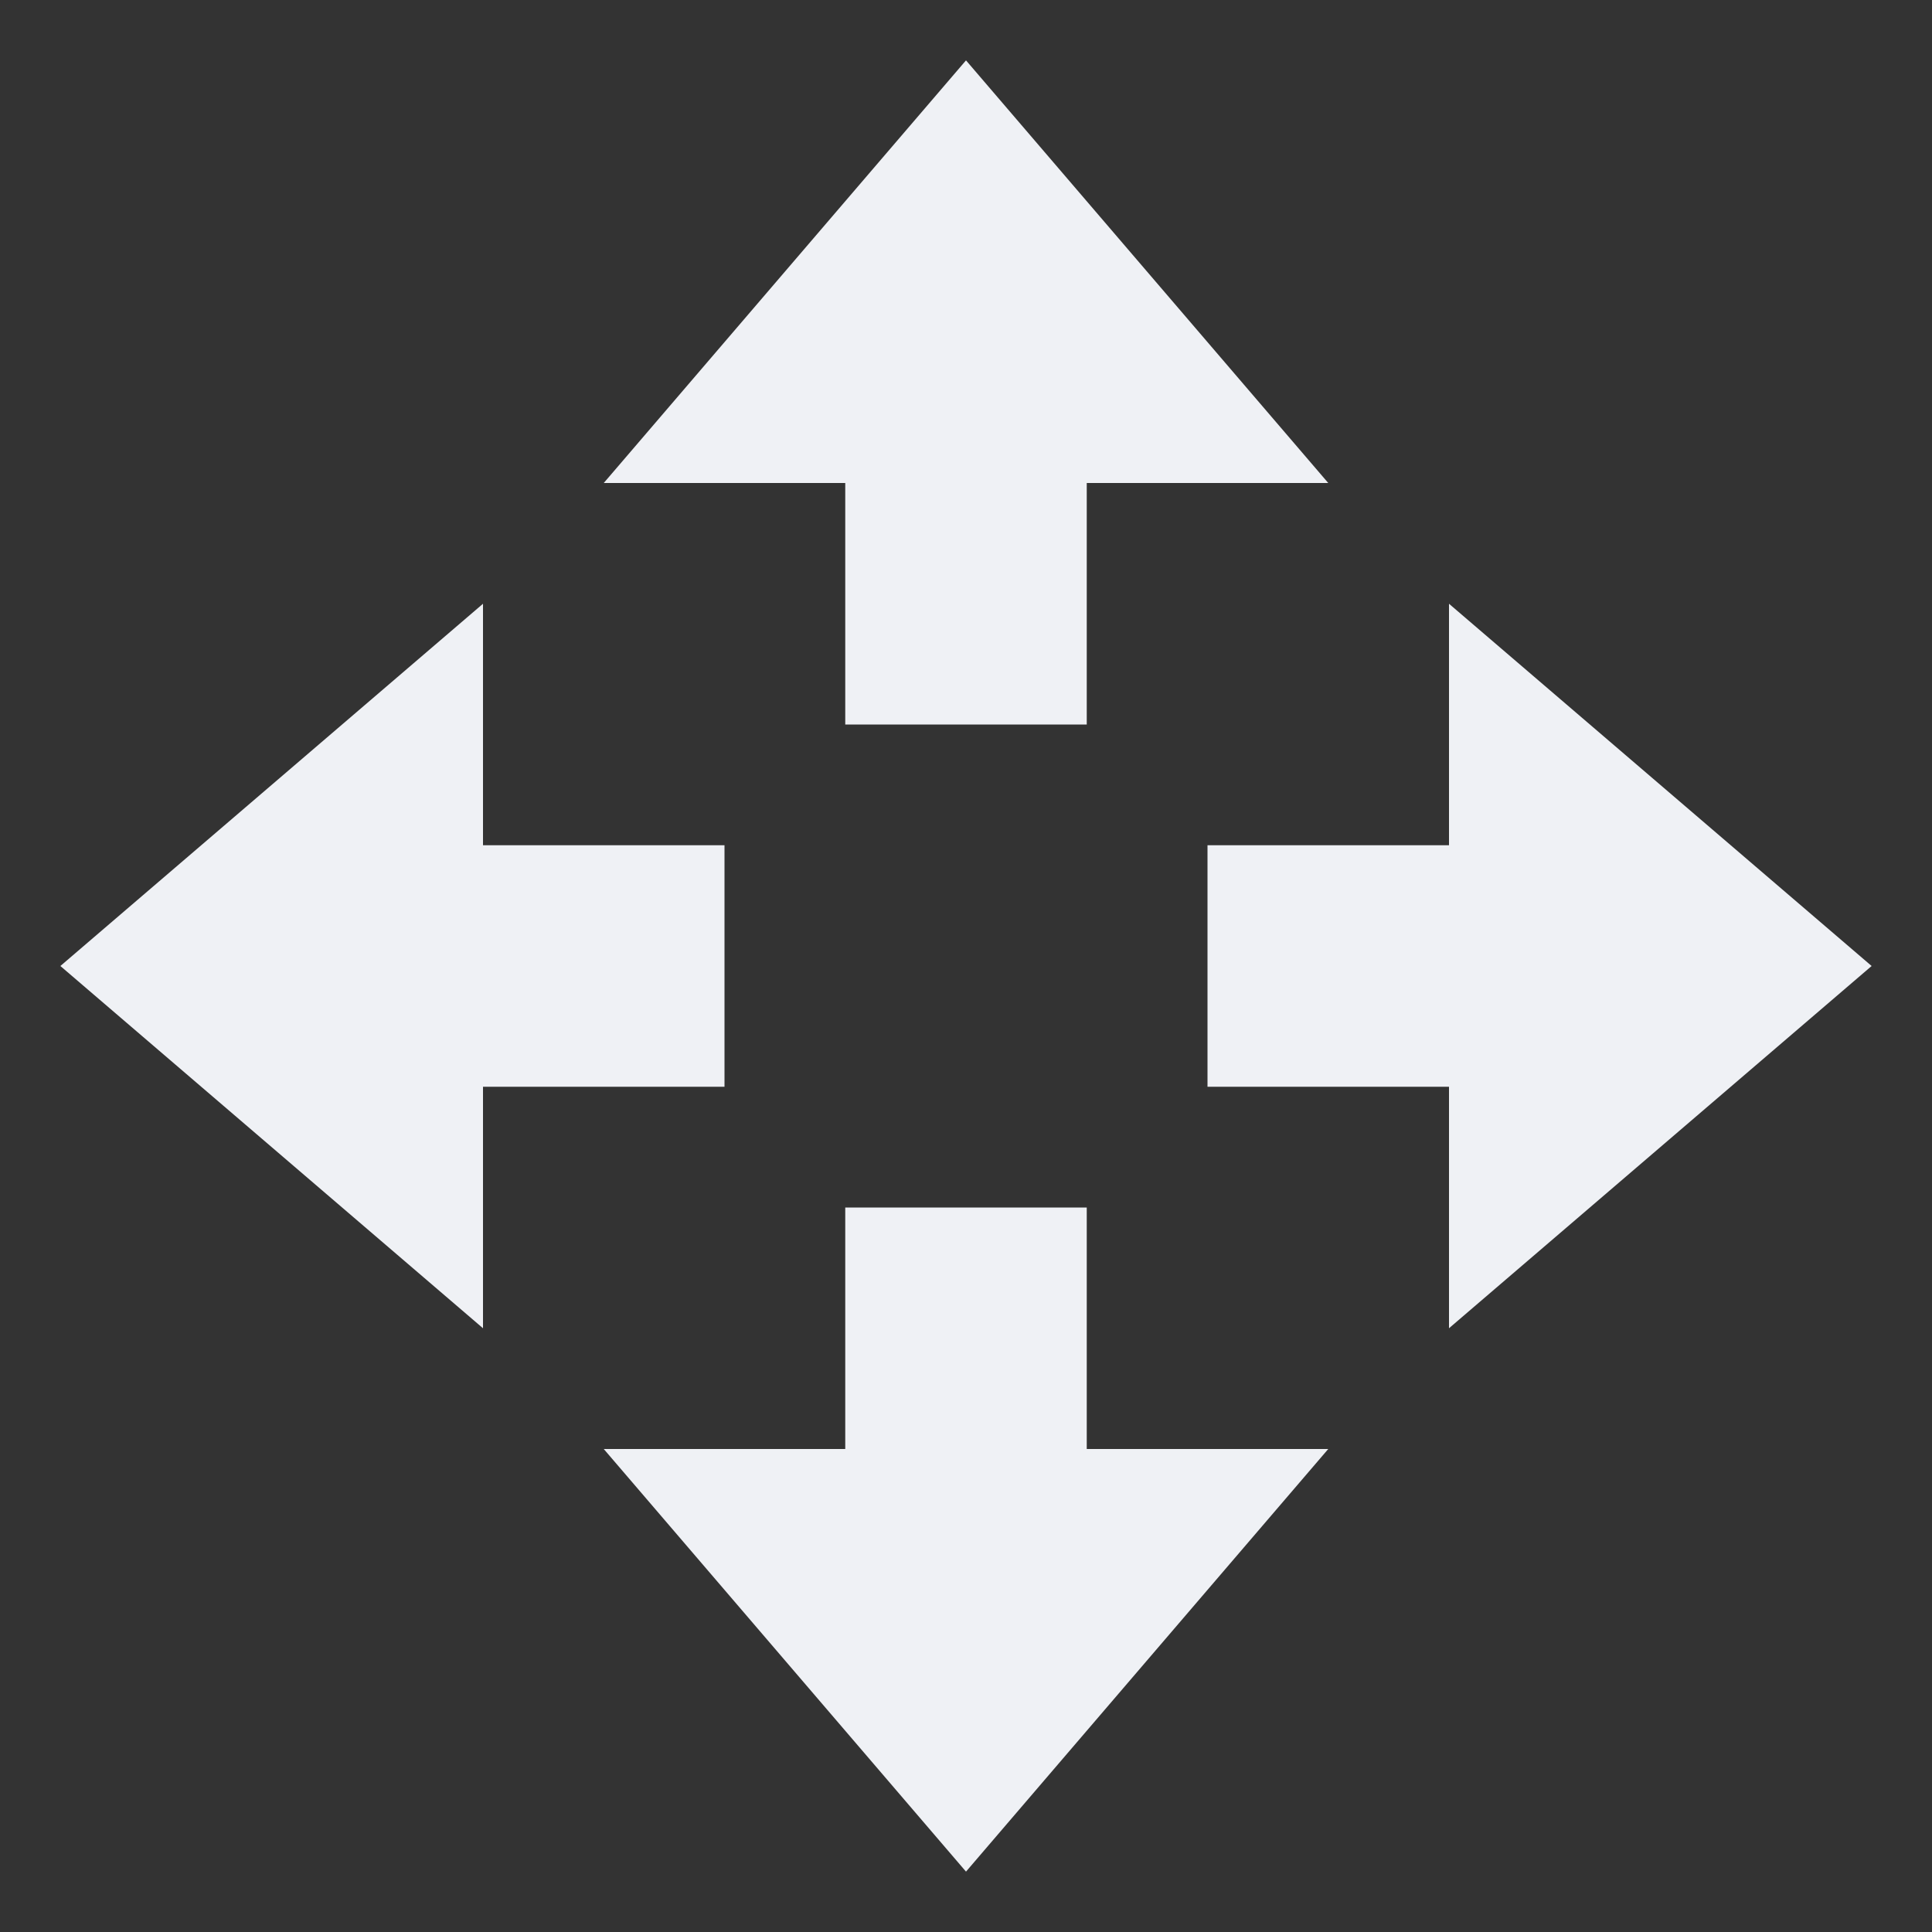 <svg xmlns="http://www.w3.org/2000/svg" width="16" height="16" version="1.1">
 <rect width="100%" height="100%" fill="#333333" stroke="none"/>
 <path style="fill:#eff1f5" d="M 8,15.5 5,12 H 7 V 10 H 9 V 12 H 11 Z"/>
 <path style="fill:#eff1f5" d="M 8,0.5 5,4 H 7 V 6 H 9 V 4 H 11 Z"/>
 <path style="fill:#eff1f5" d="M 15.5,8 12,5 V 7 H 10 V 9 H 12 V 11 Z"/>
 <path style="fill:#eff1f5" d="M 0.5,8 4,5 V 7 H 6 V 9 H 4 V 11 Z"/>
</svg>
